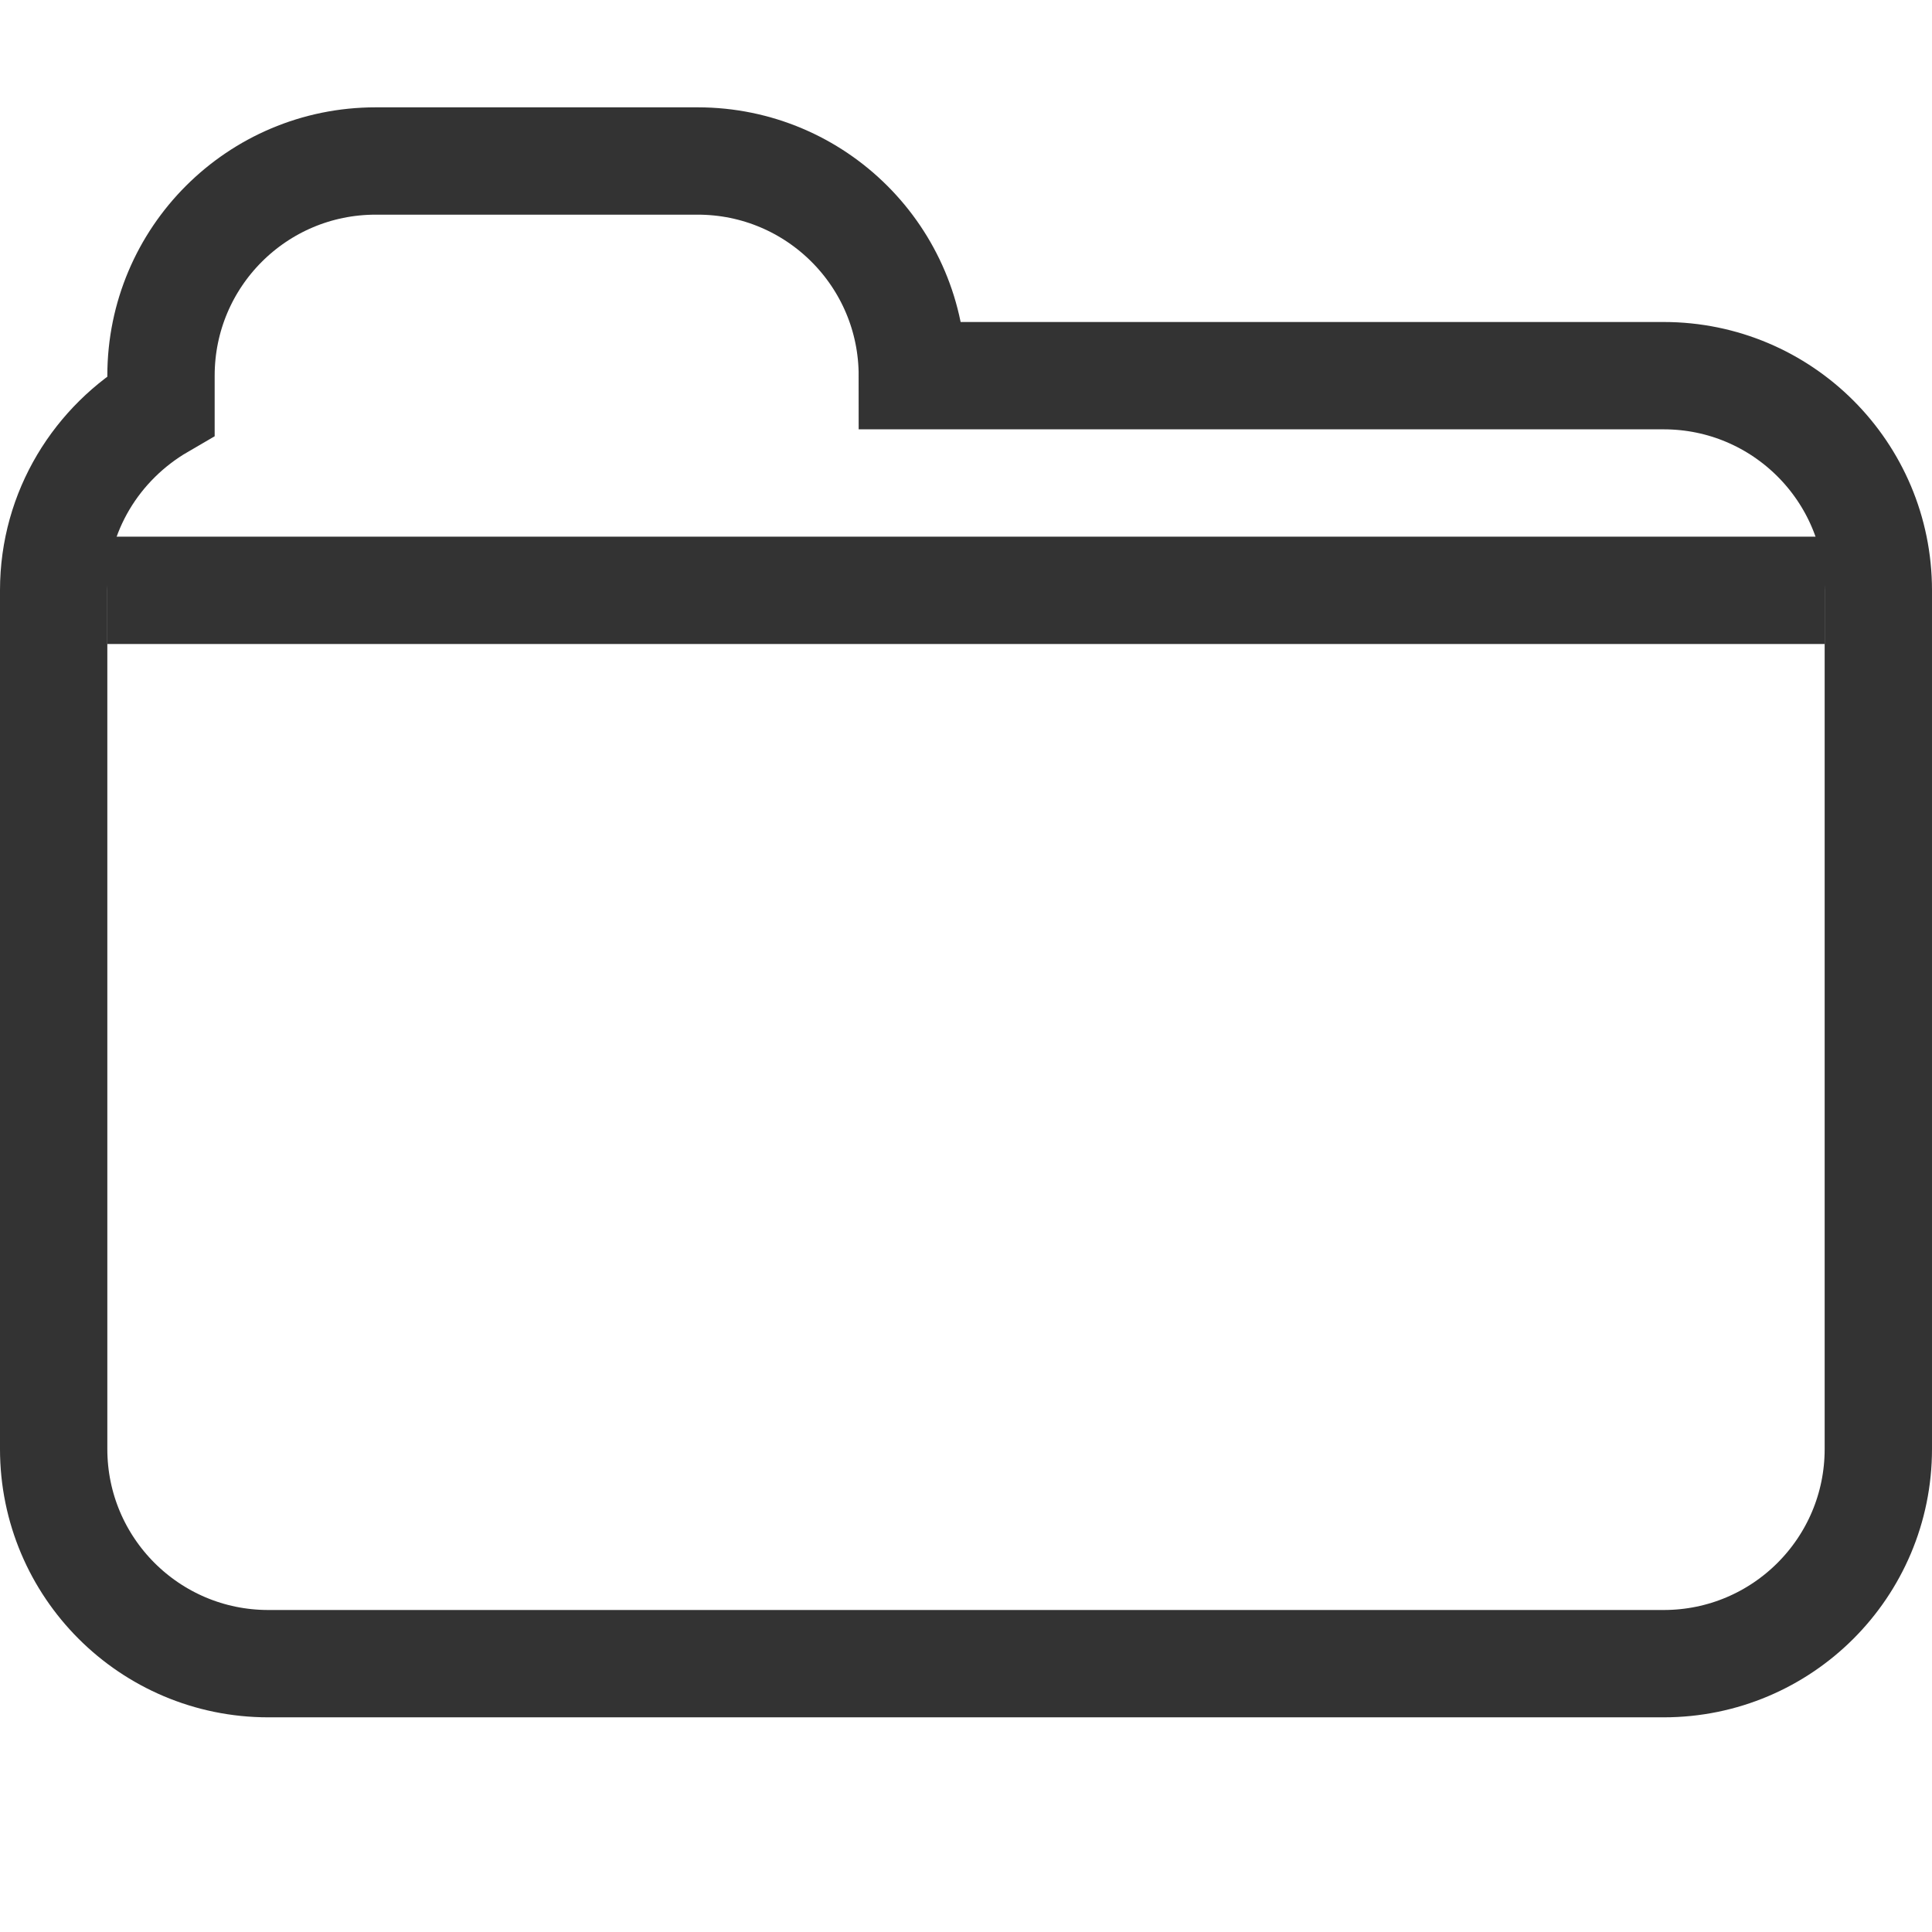 <svg xmlns="http://www.w3.org/2000/svg" xmlns:xlink="http://www.w3.org/1999/xlink" version="1.1" id="Layer_1" x="0px" y="0px" width="18px" height="18px" viewBox="0 0 18 18" enable-background="new 0 0 18 18" xml:space="preserve">
  <path fill="none" stroke="#333333" stroke-miterlimit="10" d="M15.5 3.5h-7c0-1.105-0.895-2-2-2h-3c-1.105 0-2 0.895-2 2v0.277c-0.595 0.346-1 0.984-1 1.723v8c0 1.105 0.895 2 2 2h13c1.105 0 2-0.895 2-2v-8C17.5 4.395 16.605 3.5 15.5 3.5z"/>
  <line fill="none" stroke="#333333" stroke-miterlimit="10" x1="1" y1="5.5" x2="17" y2="5.5"/>
</svg>
